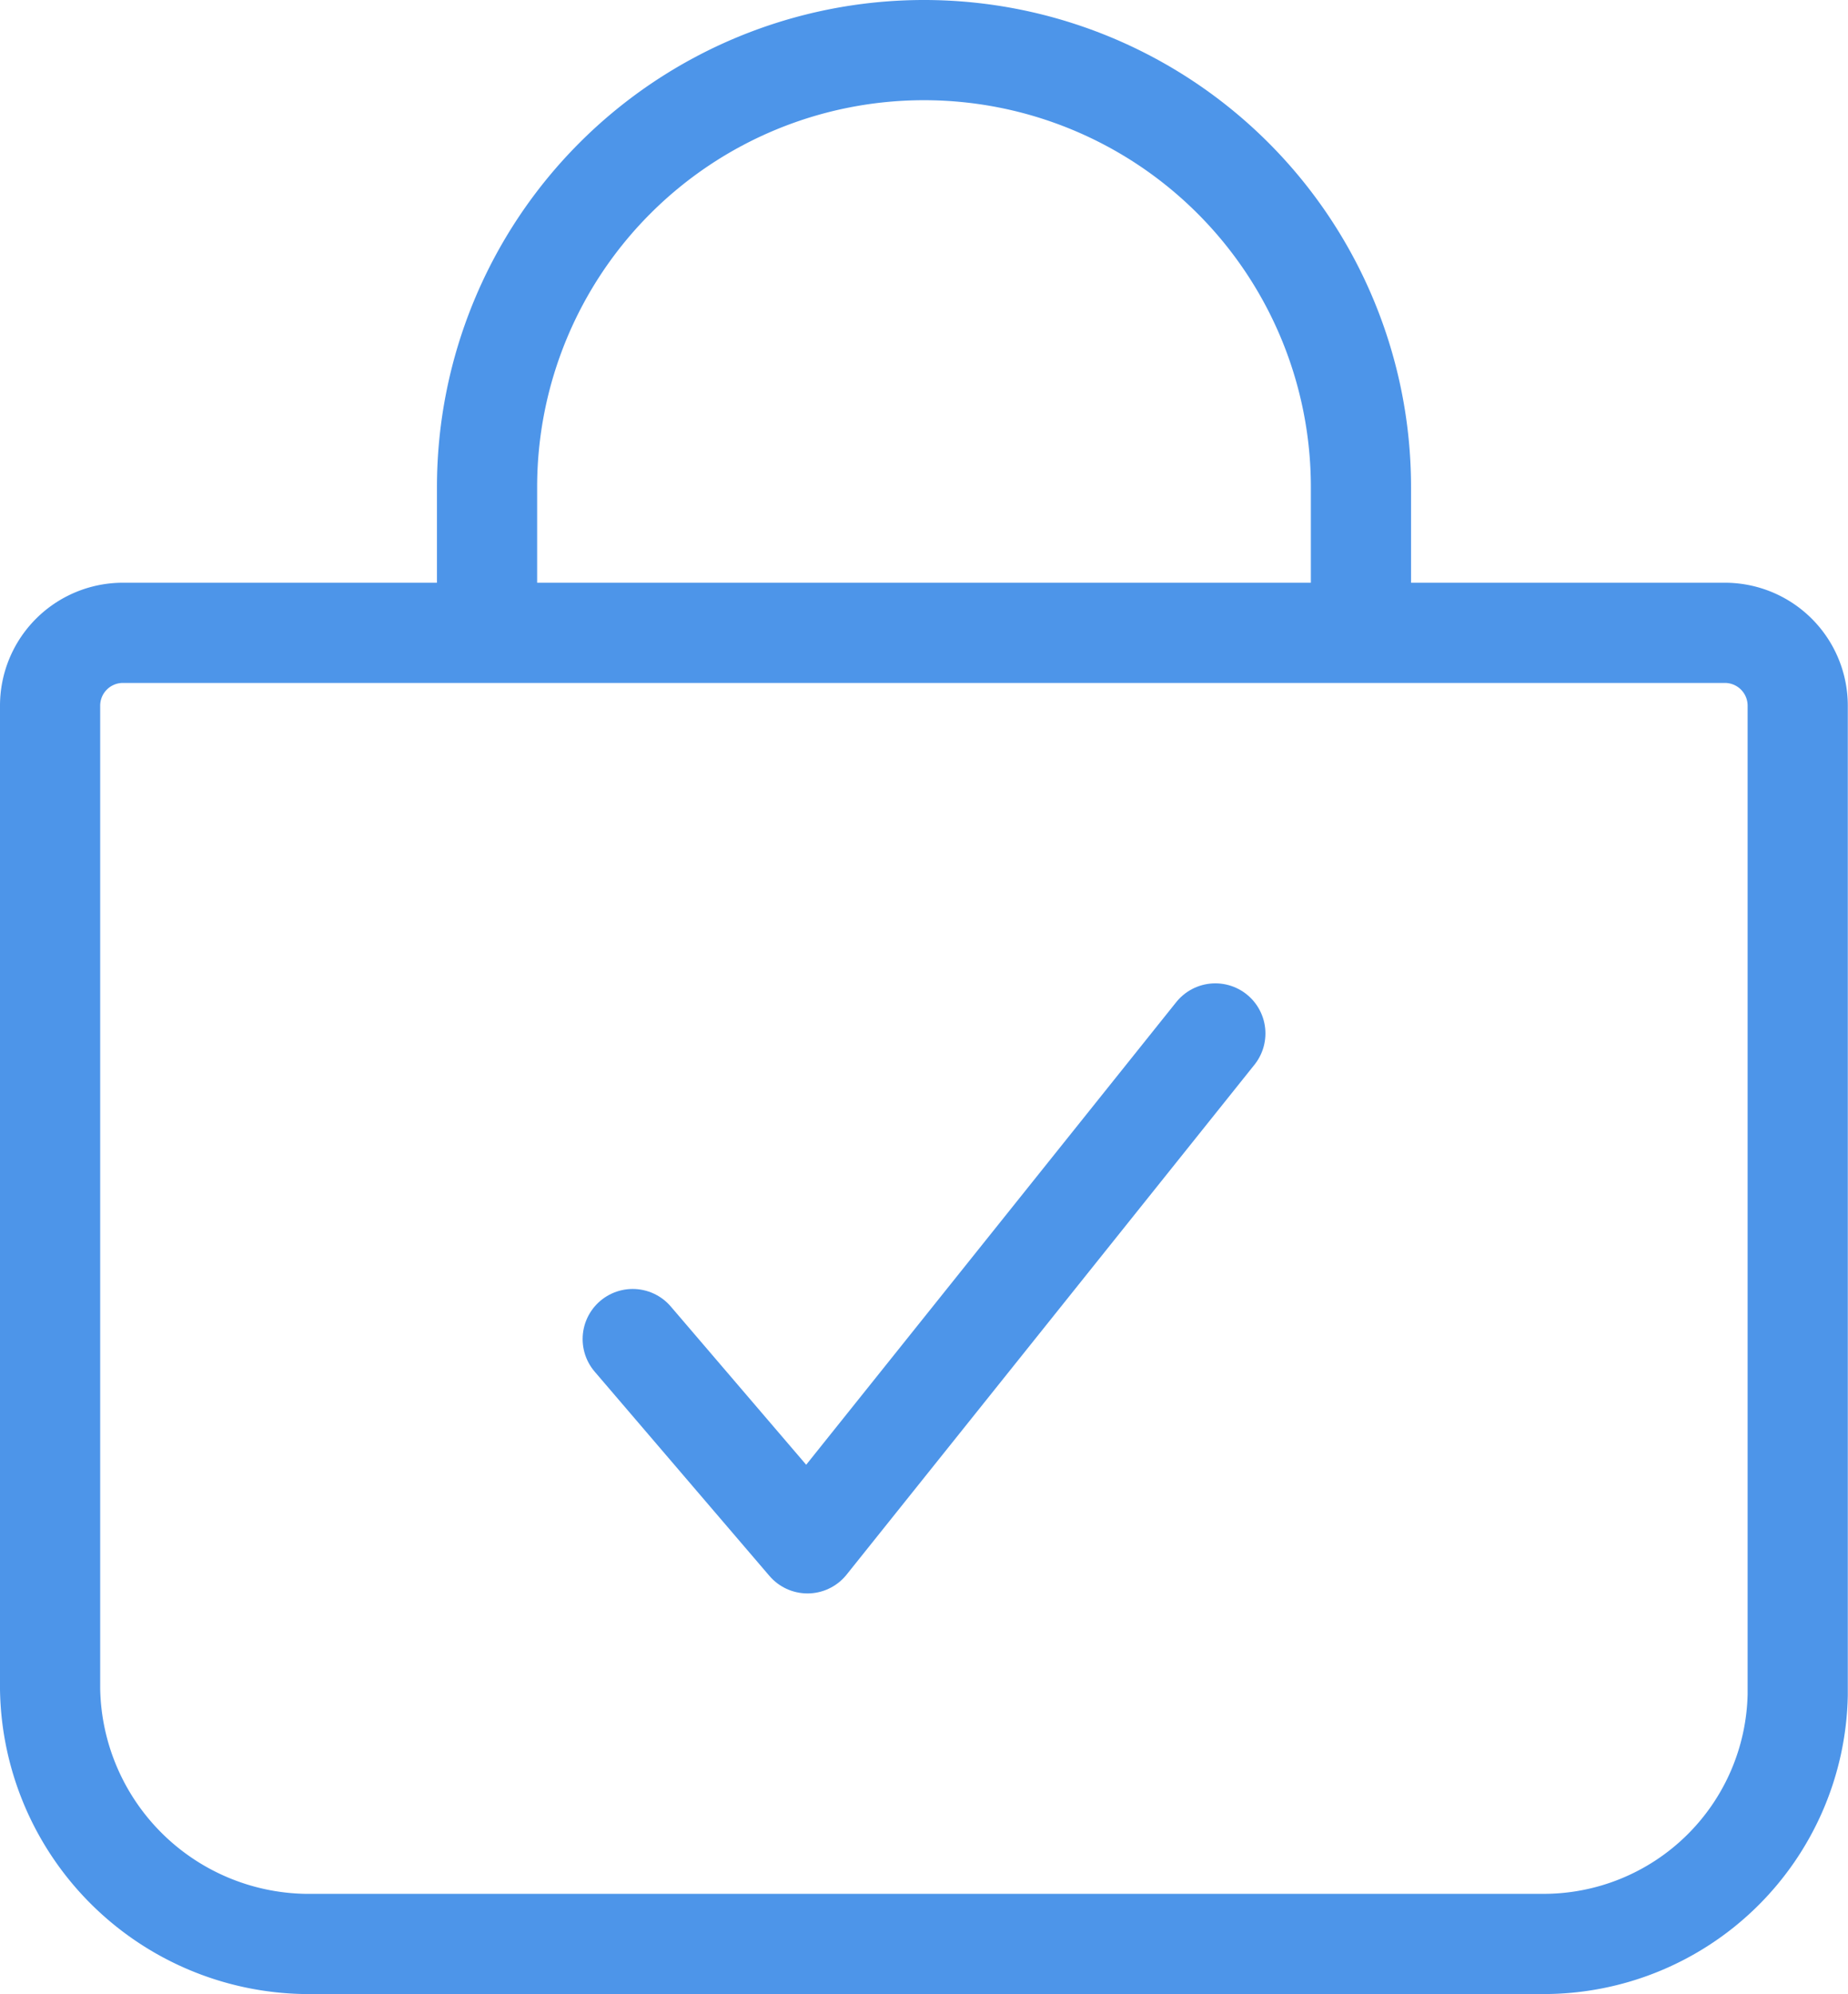 <svg xmlns="http://www.w3.org/2000/svg" width="36.892" height="39.8" viewBox="0 0 36.892 39.8">
  <g id="bag-check-outline" transform="translate(1 1)">
    <path id="Path_9" data-name="Path 9" d="M203.631,264l-8.142,10.177L192,270.1" transform="translate(-180.369 -244.373)" fill="none" stroke="#4d95e9" stroke-linecap="round" stroke-linejoin="round" stroke-width="2"/>
    <path id="Path_10" data-name="Path 10" d="M65.454,59.631A1.454,1.454,0,0,0,64,61.085V80.711A5.171,5.171,0,0,0,69.088,85.8H93.8a5.073,5.073,0,0,0,5.088-4.975V61.085a1.454,1.454,0,0,0-1.454-1.454Zm7.269,0V56.723A8.723,8.723,0,0,1,81.446,48h0a8.723,8.723,0,0,1,8.723,8.723v2.908" transform="translate(-64 -48)" fill="none" stroke="#4d95e9" stroke-linecap="round" stroke-linejoin="round" stroke-width="2"/>
  </g>
</svg>
